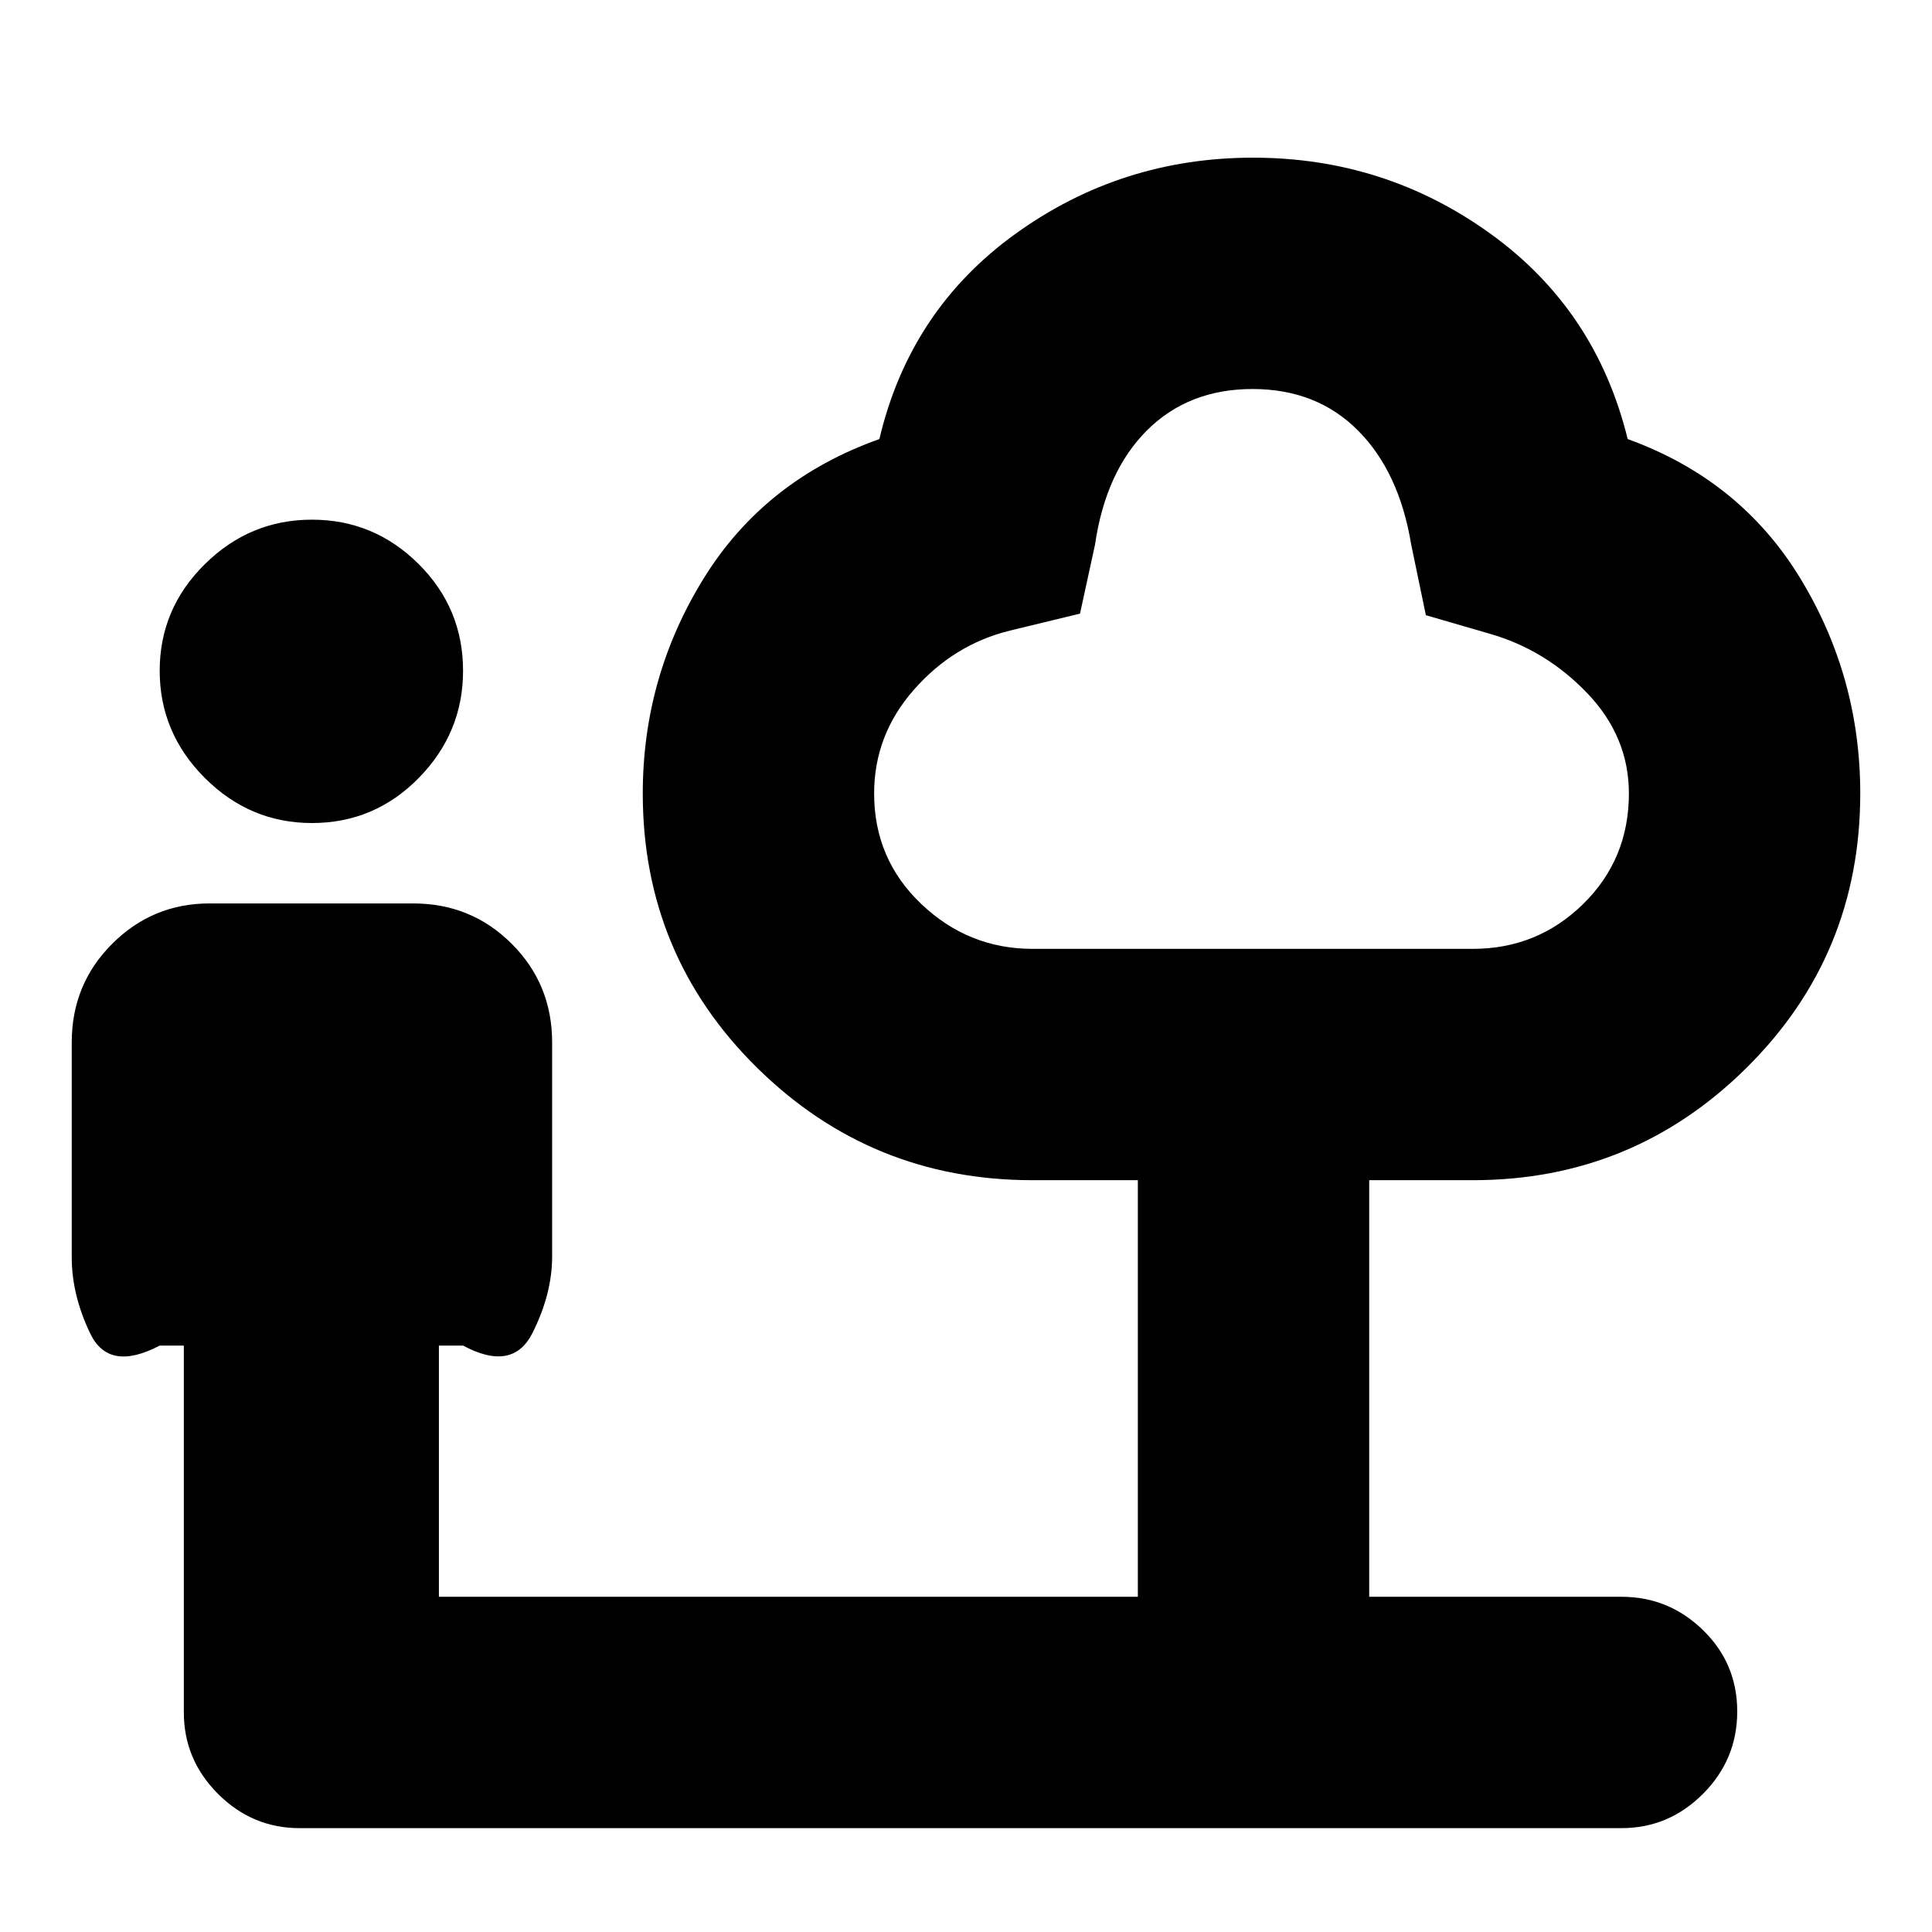 <svg xmlns="http://www.w3.org/2000/svg" height="20" viewBox="0 -960 960 960" width="20"><path d="M155-551.04q-30.83 0-53.24-22.42-22.41-22.41-22.41-53.24 0-30.82 22.41-52.95 22.41-22.13 53.24-22.13 30.83 0 52.96 21.99 22.13 21.98 22.13 53.09 0 30.83-21.99 53.24-21.99 22.42-53.1 22.42Zm63.09 384.47h347.3v-207H513q-80.17 0-136.89-55.95-56.72-55.96-56.72-136.22 0-57.92 30.28-106.87 30.29-48.96 87.29-69.22 15.13-64.13 67.61-101.98 52.47-37.84 118.08-37.84t118.02 37.84q52.42 37.85 68.11 101.98 56 20.26 85.79 69.22 29.78 48.95 29.78 106.87 0 80.26-56.39 136.22-56.4 55.95-136.09 55.95h-51.52v207h125.39q23.47 0 40.47 16.56 17.01 16.55 17.01 40.43t-17.01 40.93q-17 17.04-40.47 17.04H148.83q-23.47 0-40.48-17-17-17.01-17-40.48v-182.3h-12q-25.26 13.26-34.48-5.94-9.22-19.19-9.22-37.76v-106.95q0-28.91 20.08-48.98 20.07-20.07 48.4-20.07H205.3q28.91 0 48.98 20.07 20.07 20.07 20.07 48.98v106.39q0 18.56-9.79 38.04-9.78 19.48-34.47 6.22h-12v124.82Zm294.98-321.95h218.8q32.08 0 54.8-22.29t22.72-54.93q0-28.15-20.63-49.75t-48.5-29.6l-31.75-9.22-7.29-35.08q-5.94-36.12-26.46-56.71-20.53-20.6-52.36-20.6t-52.42 20.5q-20.59 20.5-25.89 56.94l-7.44 34.17-34.87 8.44q-27.87 6.87-47.65 29.35-19.78 22.49-19.78 51.56 0 32.64 23.43 54.93t55.29 22.29Zm109.37-139.09Z"/></svg>